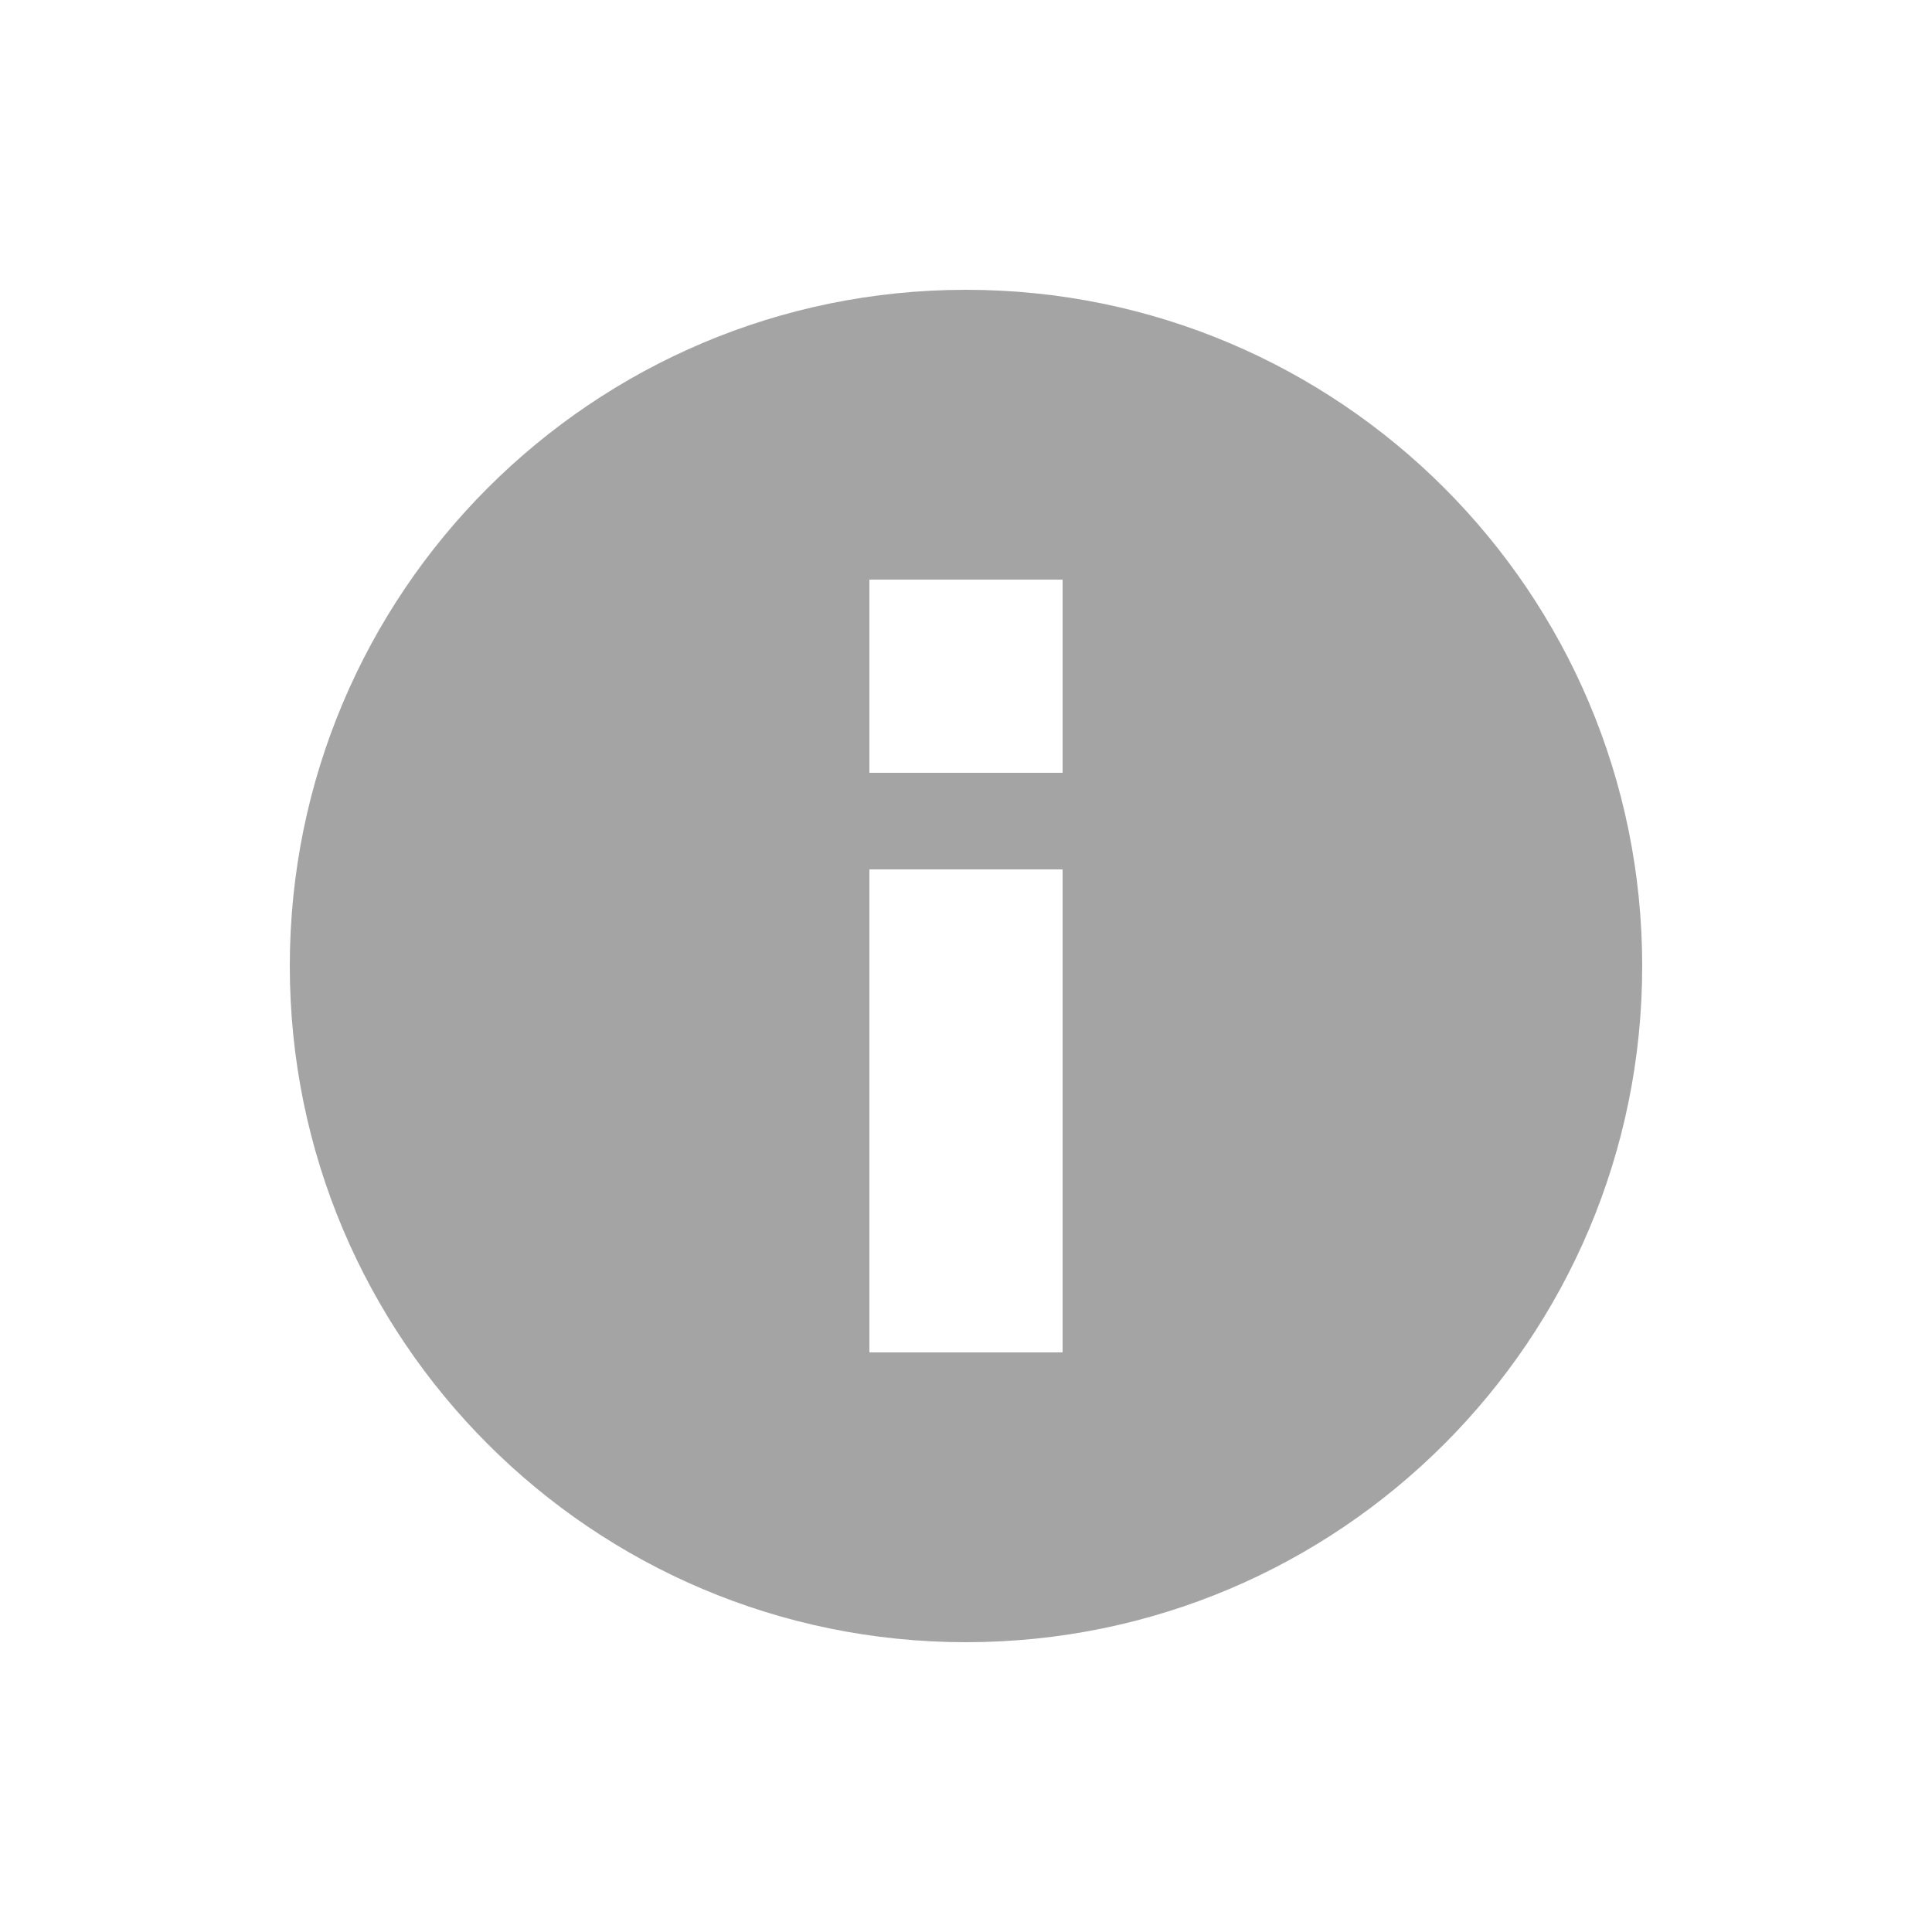 <svg xmlns="http://www.w3.org/2000/svg" width="32" height="32" viewBox="0 0 32 32">
    <path fill="#4A4A4A" fill-rule="nonzero" d="M16 27.2C9.814 27.2 4.8 22.186 4.8 16 4.8 9.814 9.814 4.8 16 4.8c6.186 0 11.2 5.014 11.2 11.2 0 6.186-5.014 11.2-11.2 11.2zm-1.6-12.8v8h3.2v-8h-3.2zm0-4.8v3.2h3.2V9.6h-3.2z" opacity=".5"/>
</svg>

